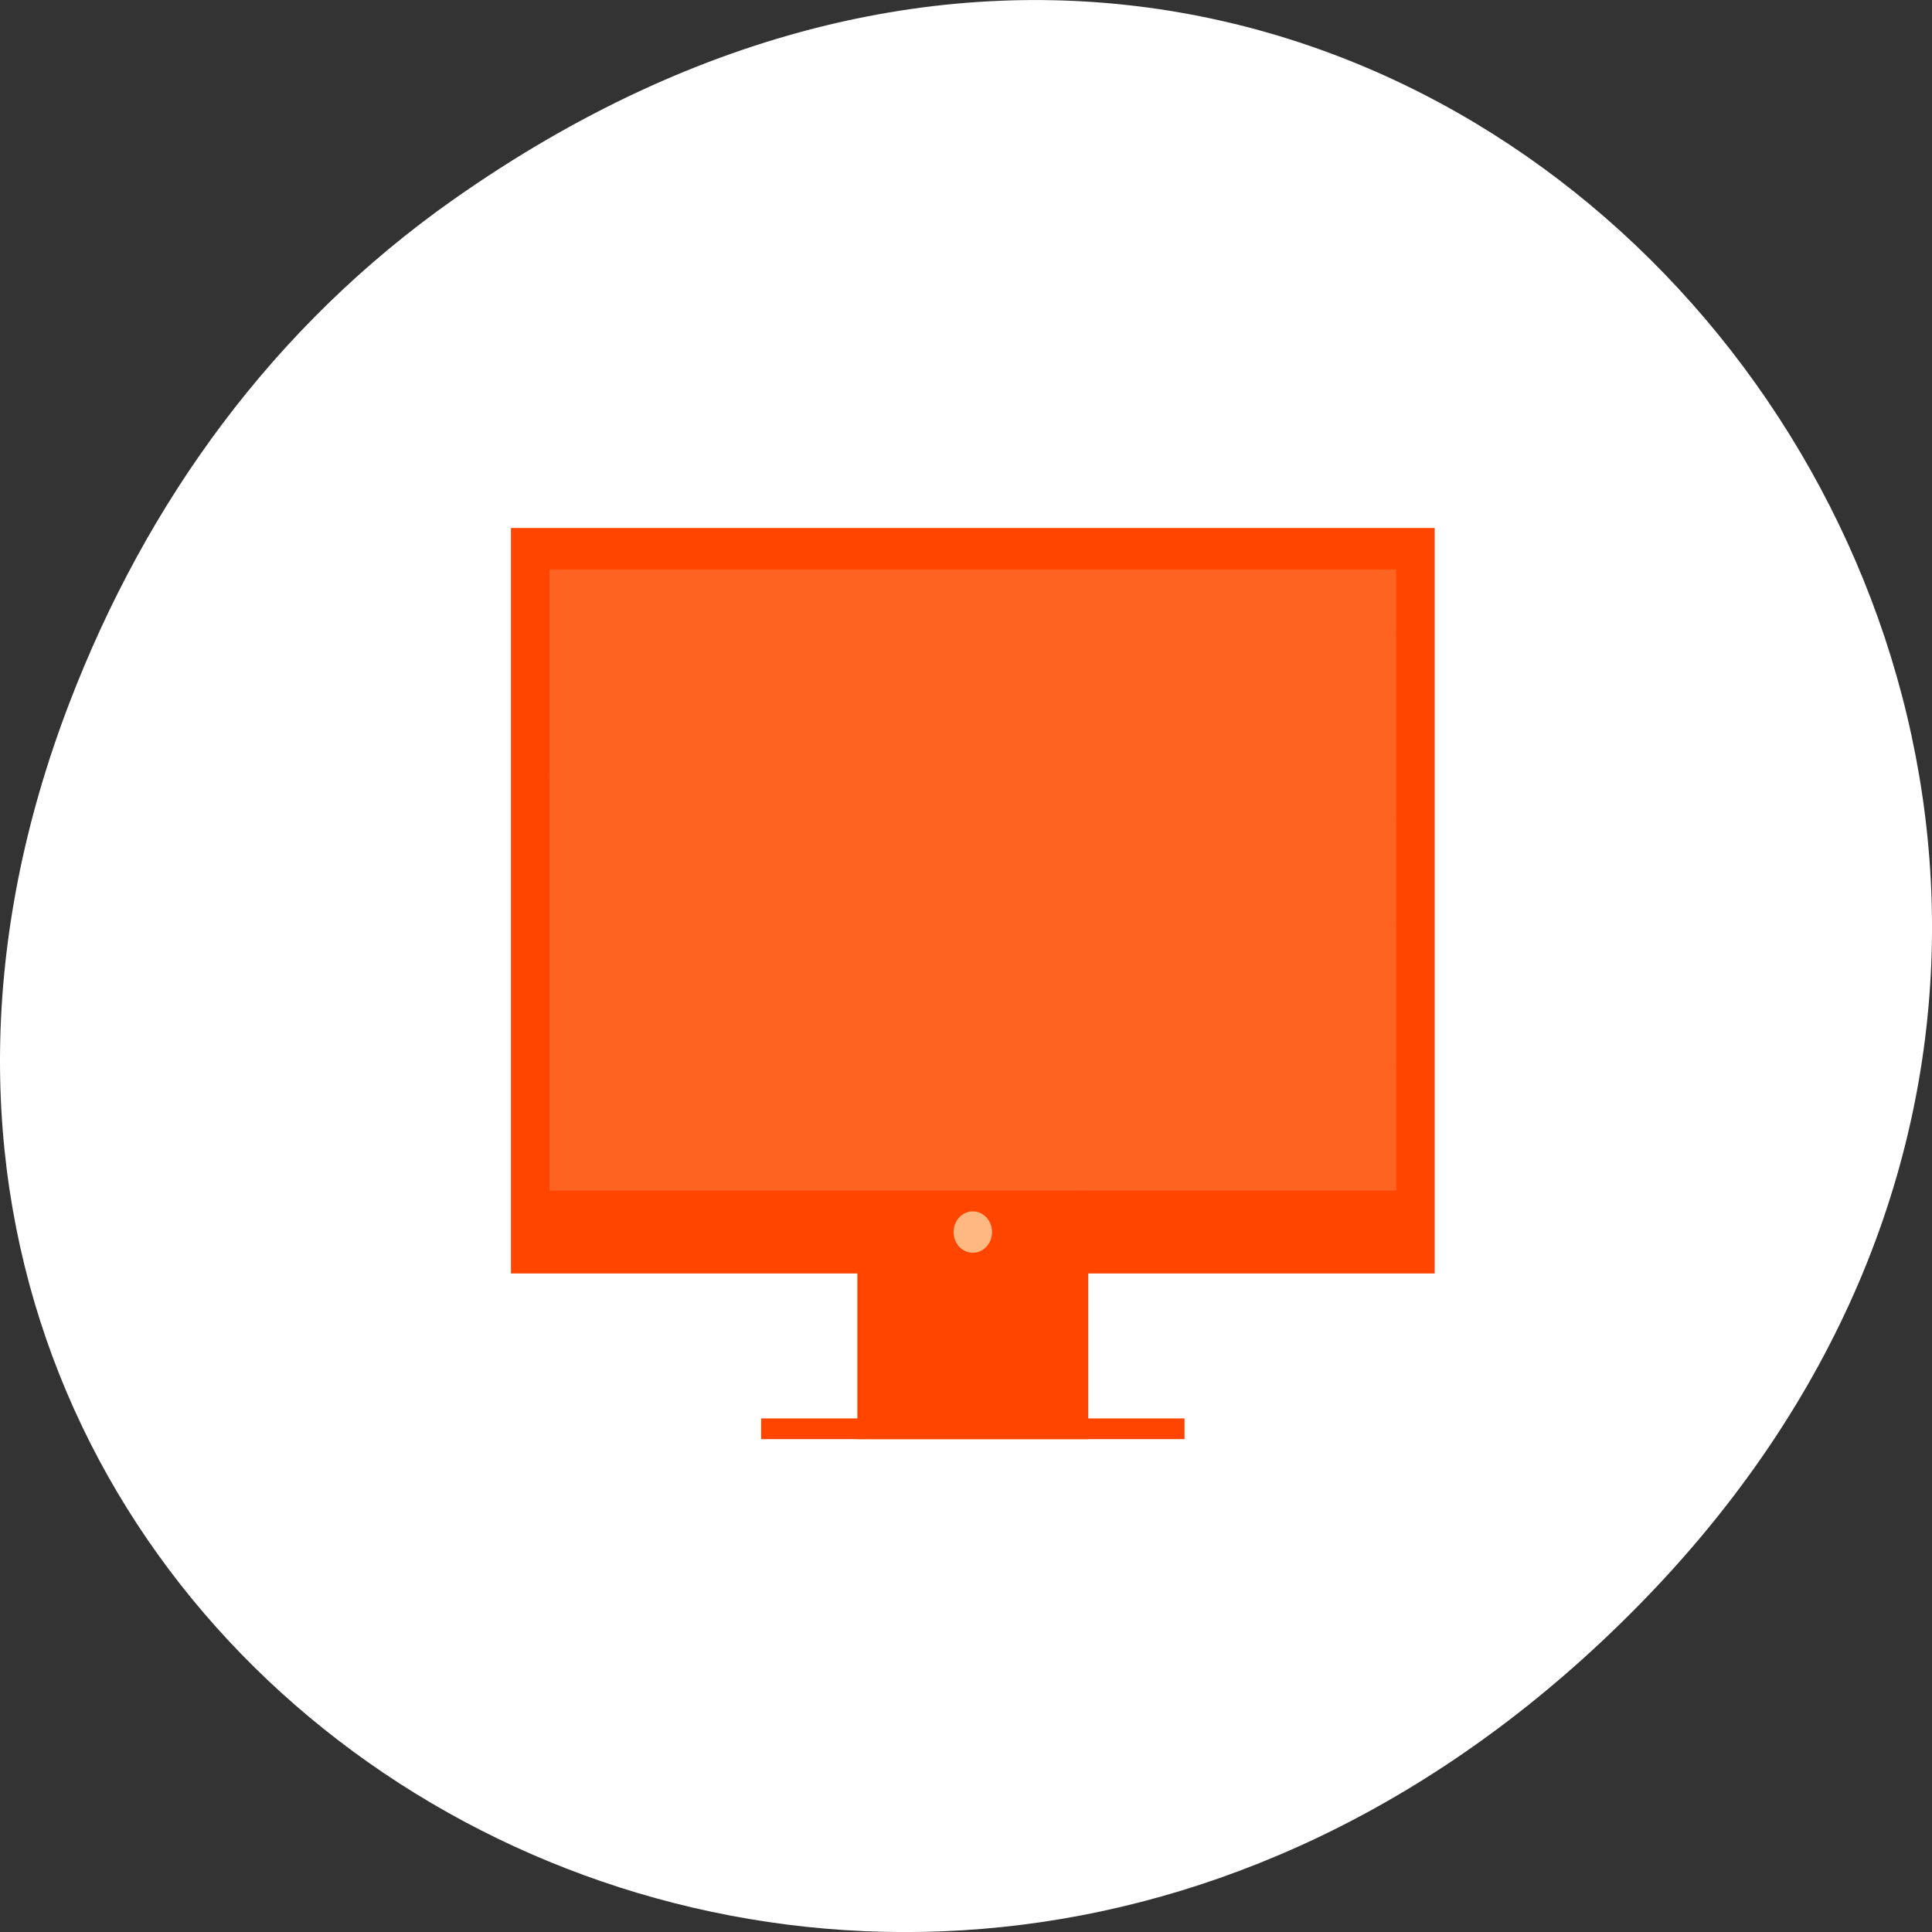 <svg xmlns="http://www.w3.org/2000/svg" viewBox="0 0 256 256"><rect x="0" y="0" width="256" height="256" fill="#333333" stroke="none"/><defs><clipPath><path transform="matrix(15.333 0 0 11.5 415 -125.5)" d="m -24 13 c 0 1.105 -0.672 2 -1.5 2 -0.828 0 -1.5 -0.895 -1.5 -2 0 -1.105 0.672 -2 1.5 -2 0.828 0 1.5 0.895 1.5 2 z"/></clipPath></defs><g transform="translate(0 -796.36)"><path d="m 60.17 822.74 c 130.93 -92.05 263.6 77.948 156.91 186.39 -100.51 102.17 -256.68 7.449 -207.86 -119.69 10.185 -26.526 26.914 -49.802 50.948 -66.7 z" style="fill:#fff;color:#000"/><g transform="matrix(2.55 0 0 2.744 -912.95 -516.11)" style="fill:#ff4500"><path transform="translate(384.57 499.8)" d="m 18 37 v 7 v 2 v 2 h 12 v -2 v -2 v -7 z"/><path d="m 384.57 503.8 h 48 v 36 h -48 z"/><path d="m 386.57 505.8 h 44 v 30 h -44 z"/><path d="m 397.57 546.8 h 22 v 1 h -22 z"/><g style="fill:#ffdead;fill-rule:evenodd"><path d="m 386.57 535.8 l 16 -10 l 5 10 z" style="opacity:0.2"/><path d="m 386.57 535.8 v -10 h 16 z" style="opacity:0.2"/><path d="m 402.57 525.8 l 12 10 h -7 z" style="opacity:0.2"/><path d="m 414.57 535.8 l -2 -13 l -10 3 z" style="opacity:0.2"/><path d="m 412.57 522.8 l 9 5 l -7 8 z" style="opacity:0.2"/><path d="m 414.57 535.8 l 7 -8 l 5 8 z" style="opacity:0.2"/><path d="m 426.57 535.8 l 4 -6 v 6 z" style="opacity:0.2"/><path d="m 426.57 535.8 l -5 -8 l 9 2 z" style="opacity:0.2"/><path d="m 430.57 529.8 v -7 l -9 5 z" style="opacity:0.2"/><path d="m 421.57 527.8 l -9 -5 h 18 z" style="opacity:0.2"/><path d="m 412.57 522.8 l -13 -7 l 3 10 z" style="opacity:0.2"/><path d="m 402.57 525.8 h -16 l 13 -10 z" style="opacity:0.2"/><path d="m 386.57 525.8 v -10 h 13 z" style="opacity:0.2"/><path d="m 386.57 515.8 l 17 -7 l -4 7 z" style="opacity:0.2"/><path d="m 399.57 515.8 l 4 -7 l 9 14 z" style="opacity:0.2"/><path d="m 412.57 522.8 l -9 -14 l 17 5 z" style="opacity:0.2"/><path d="m 412.57 522.8 l 8 -9 l 2 9 z" style="opacity:0.2"/><path d="m 422.57 522.8 l -2 -9 l 10 4 z" style="opacity:0.2"/><path d="m 422.57 522.8 l 8 -5 v 5 z" style="opacity:0.2"/><path d="m 430.57 517.8 v -9 l -10 5 z" style="opacity:0.2"/><path d="m 420.57 513.8 l 10 -5 l -12 -3 z" style="opacity:0.2"/><path d="m 403.57 508.8 l 15 -3 l 2 8 z" style="opacity:0.2"/><path d="m 418.57 505.8 h 12 v 3 z" style="opacity:0.2"/><path d="m 418.57 505.8 l -15 3 l -6 -3 z" style="opacity:0.2"/><path d="m 397.57 505.8 l -11 10 l 17 -7 z" style="opacity:0.2"/><path d="m 386.57 515.8 v -10 h 11 z" style="opacity:0.2"/><path transform="translate(384.57 499.8)" d="m 25 38 c 0 0.552 -0.448 1 -1 1 -0.552 0 -1 -0.448 -1 -1 0 -0.552 0.448 -1 1 -1 0.552 0 1 0.448 1 1 z" style="opacity:0.75"/></g></g></g></svg>